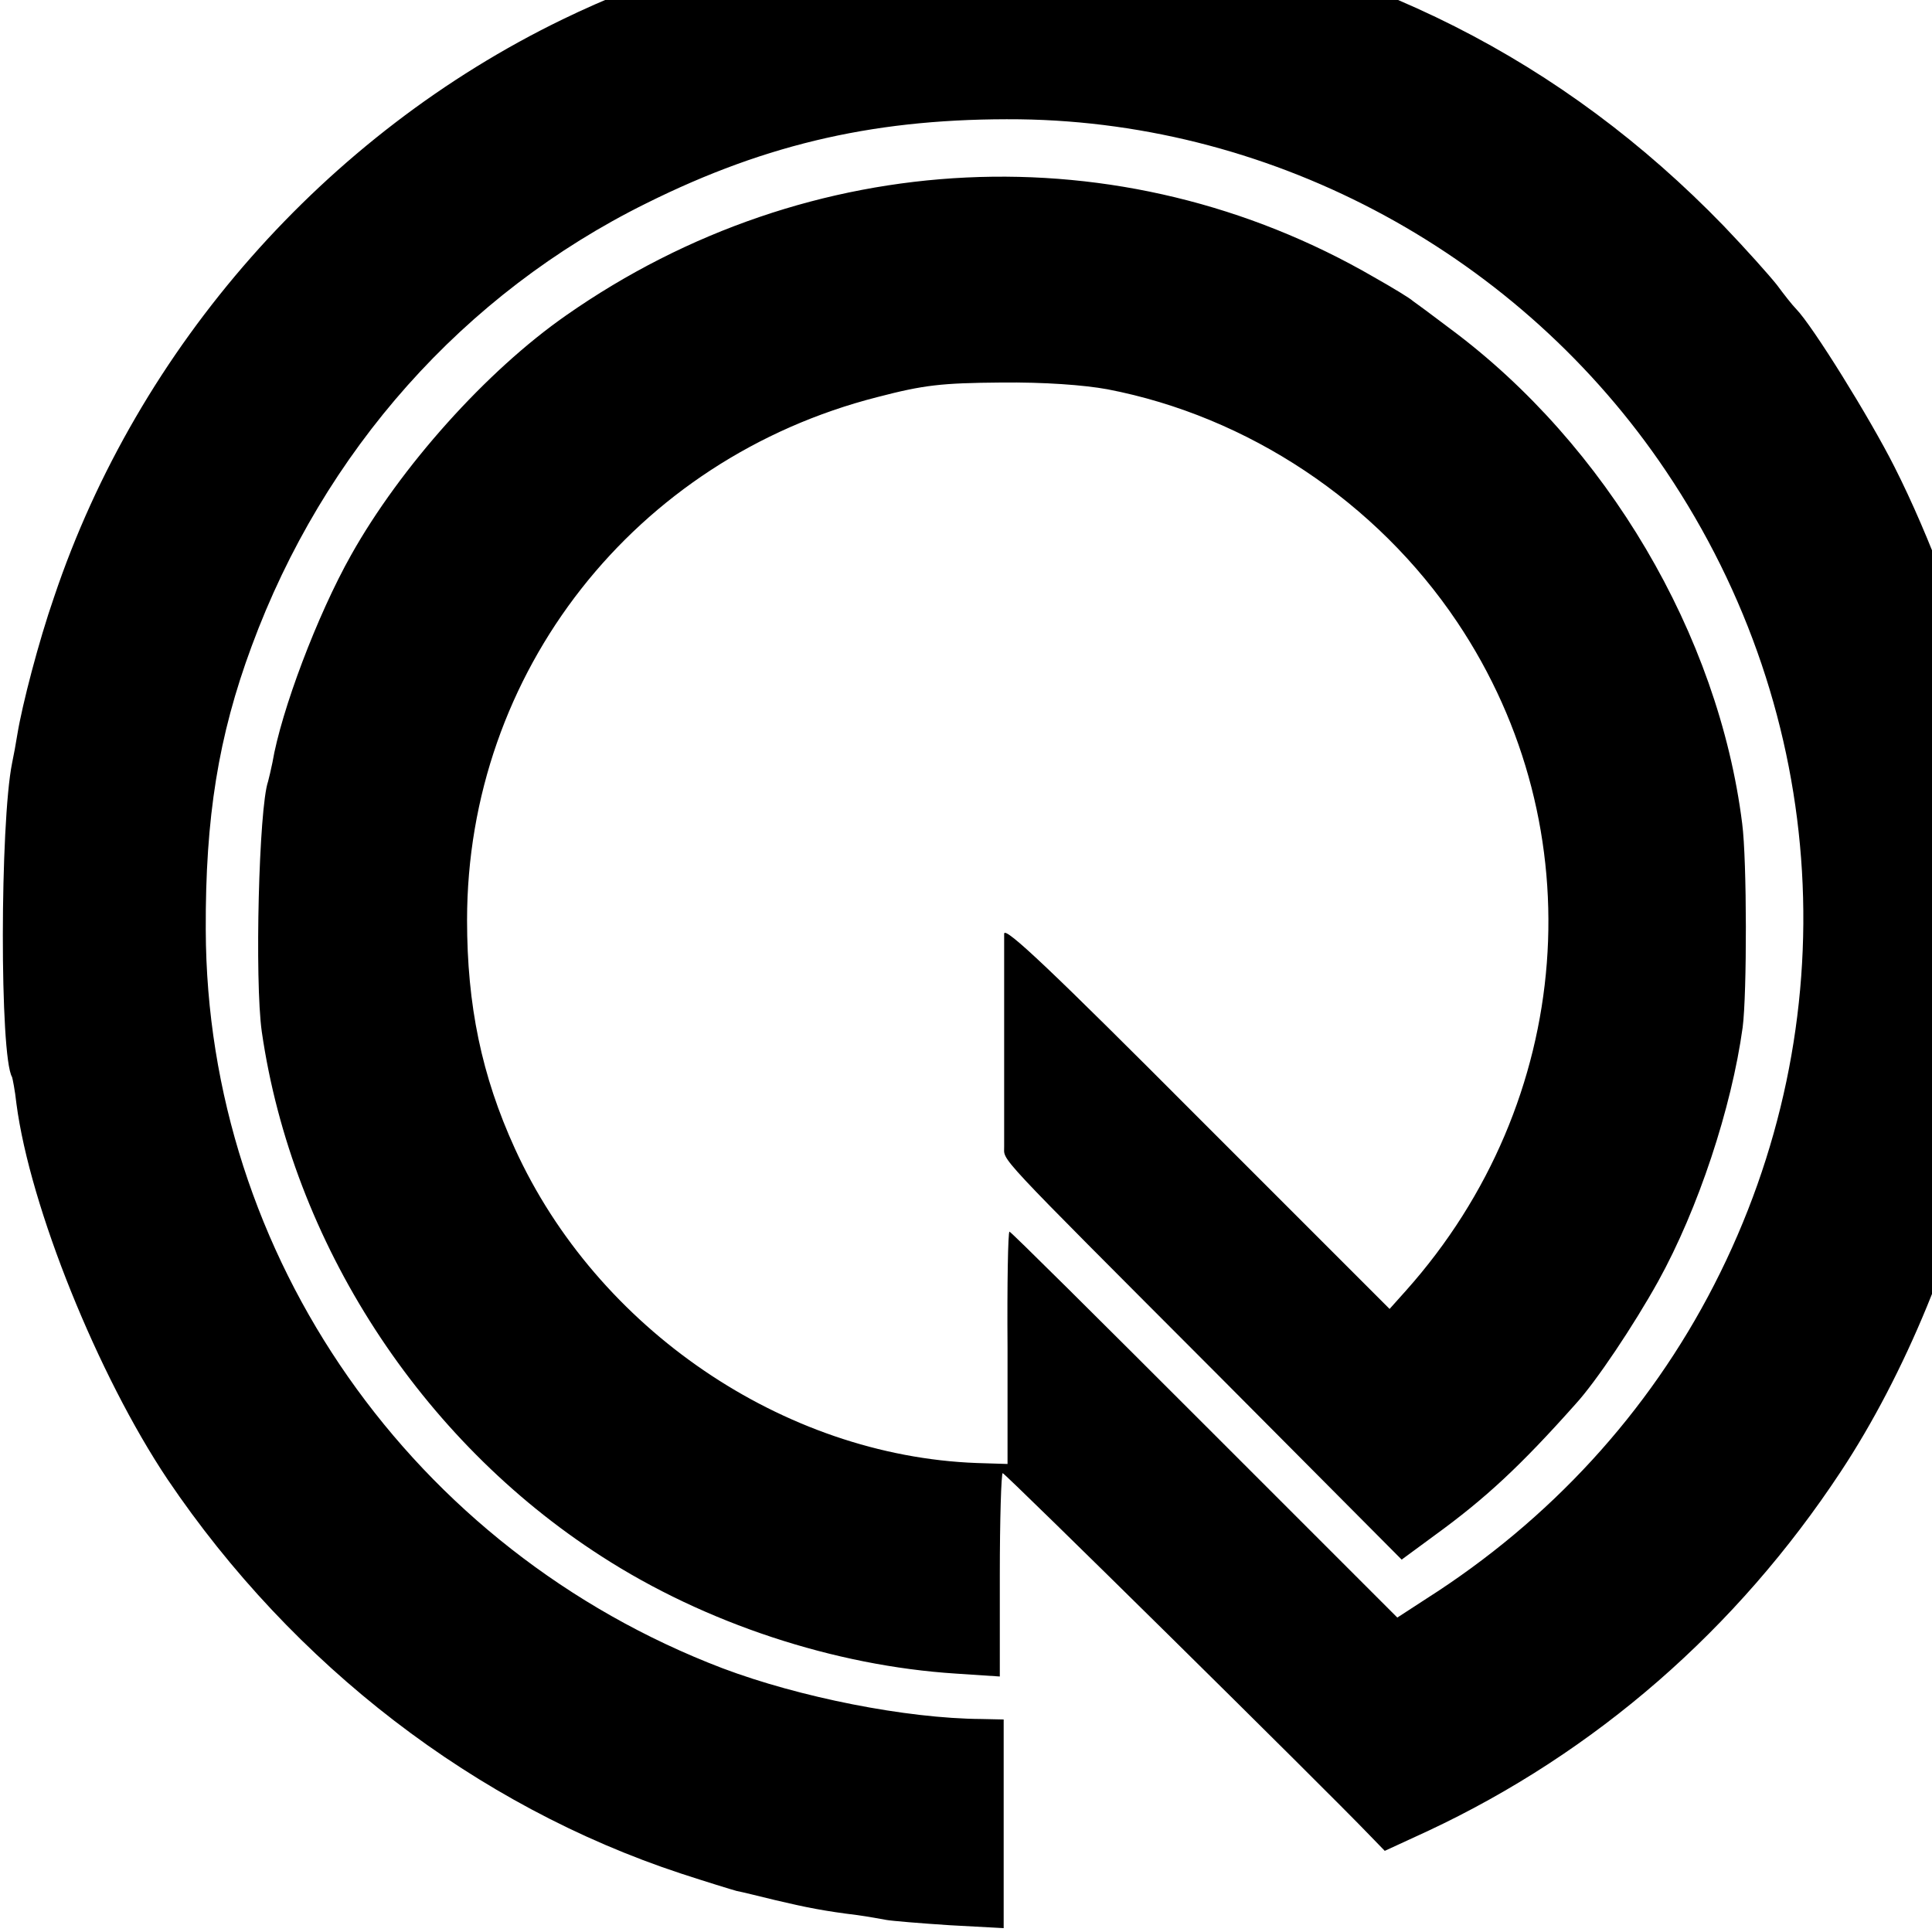 <?xml version="1.0" standalone="no"?>
<!DOCTYPE svg PUBLIC "-//W3C//DTD SVG 20010904//EN"
 "http://www.w3.org/TR/2001/REC-SVG-20010904/DTD/svg10.dtd">
<svg version="1.0" xmlns="http://www.w3.org/2000/svg"
 width="16pt" height="16pt" viewBox="0 0 16 16"
 preserveAspectRatio="xMidYMid meet">
<g transform="translate(0,16) scale(0.004,-0.004)"
fill="#000000" stroke="none">
<path d="M1899 4165 c-2 -2 -33 -6 -69 -9 -36 -3 -72 -8 -80 -10 -8 -3 -33 -7
-55 -11 -146 -21 -359 -92 -530 -175 -491 -238 -879 -678 -1053 -1196 -32 -92
-66 -223 -76 -284 -3 -19 -8 -46 -11 -60 -25 -124 -26 -607 0 -650 1 -3 6 -27
9 -55 28 -214 169 -563 313 -778 260 -385 638 -676 1063 -816 52 -17 104 -33
115 -36 11 -2 47 -11 80 -19 63 -15 104 -23 170 -31 22 -3 49 -8 60 -10 11 -2
70 -7 132 -11 l111 -6 0 216 0 216 -46 1 c-156 1 -377 45 -536 105 -642 245
-1068 853 -1070 1529 -1 232 26 401 95 587 149 404 439 730 817 917 253 126
484 177 773 174 532 -7 1038 -282 1338 -728 340 -505 378 -1143 100 -1685
-136 -265 -340 -487 -596 -650 l-60 -39 -399 399 c-220 220 -401 400 -404 400
-3 0 -5 -108 -4 -241 l0 -240 -64 2 c-400 15 -786 278 -956 651 -69 151 -99
297 -99 473 0 513 347 955 850 1083 96 25 132 29 255 30 90 1 172 -5 221 -14
291 -56 557 -233 724 -482 287 -428 243 -993 -106 -1384 l-34 -38 -399 399
c-298 299 -398 394 -399 378 0 -27 0 -401 0 -440 1 -33 -31 1 443 -474 l380
-382 68 50 c106 77 178 144 292 272 43 47 121 164 171 254 83 150 152 359 175
526 9 69 9 346 -1 422 -49 391 -281 784 -604 1024 -37 28 -72 54 -78 58 -5 5
-41 27 -80 49 -524 304 -1170 273 -1673 -79 -165 -115 -343 -314 -445 -496
-70 -124 -145 -323 -163 -430 -3 -14 -7 -32 -9 -39 -19 -54 -28 -412 -13 -518
63 -436 328 -845 703 -1086 215 -139 483 -227 734 -243 l91 -6 0 210 c0 116 3
211 6 211 5 0 666 -652 759 -749 l32 -33 89 41 c348 163 640 418 855 744 133
201 245 473 293 712 34 167 38 208 41 390 3 187 -8 310 -42 470 -2 11 -6 31
-9 45 -23 116 -98 318 -172 464 -51 101 -169 291 -203 326 -8 8 -26 31 -40 50
-15 19 -64 74 -110 122 -333 344 -742 551 -1234 623 -46 7 -431 16 -436 10z"/>
</g>
</svg>
